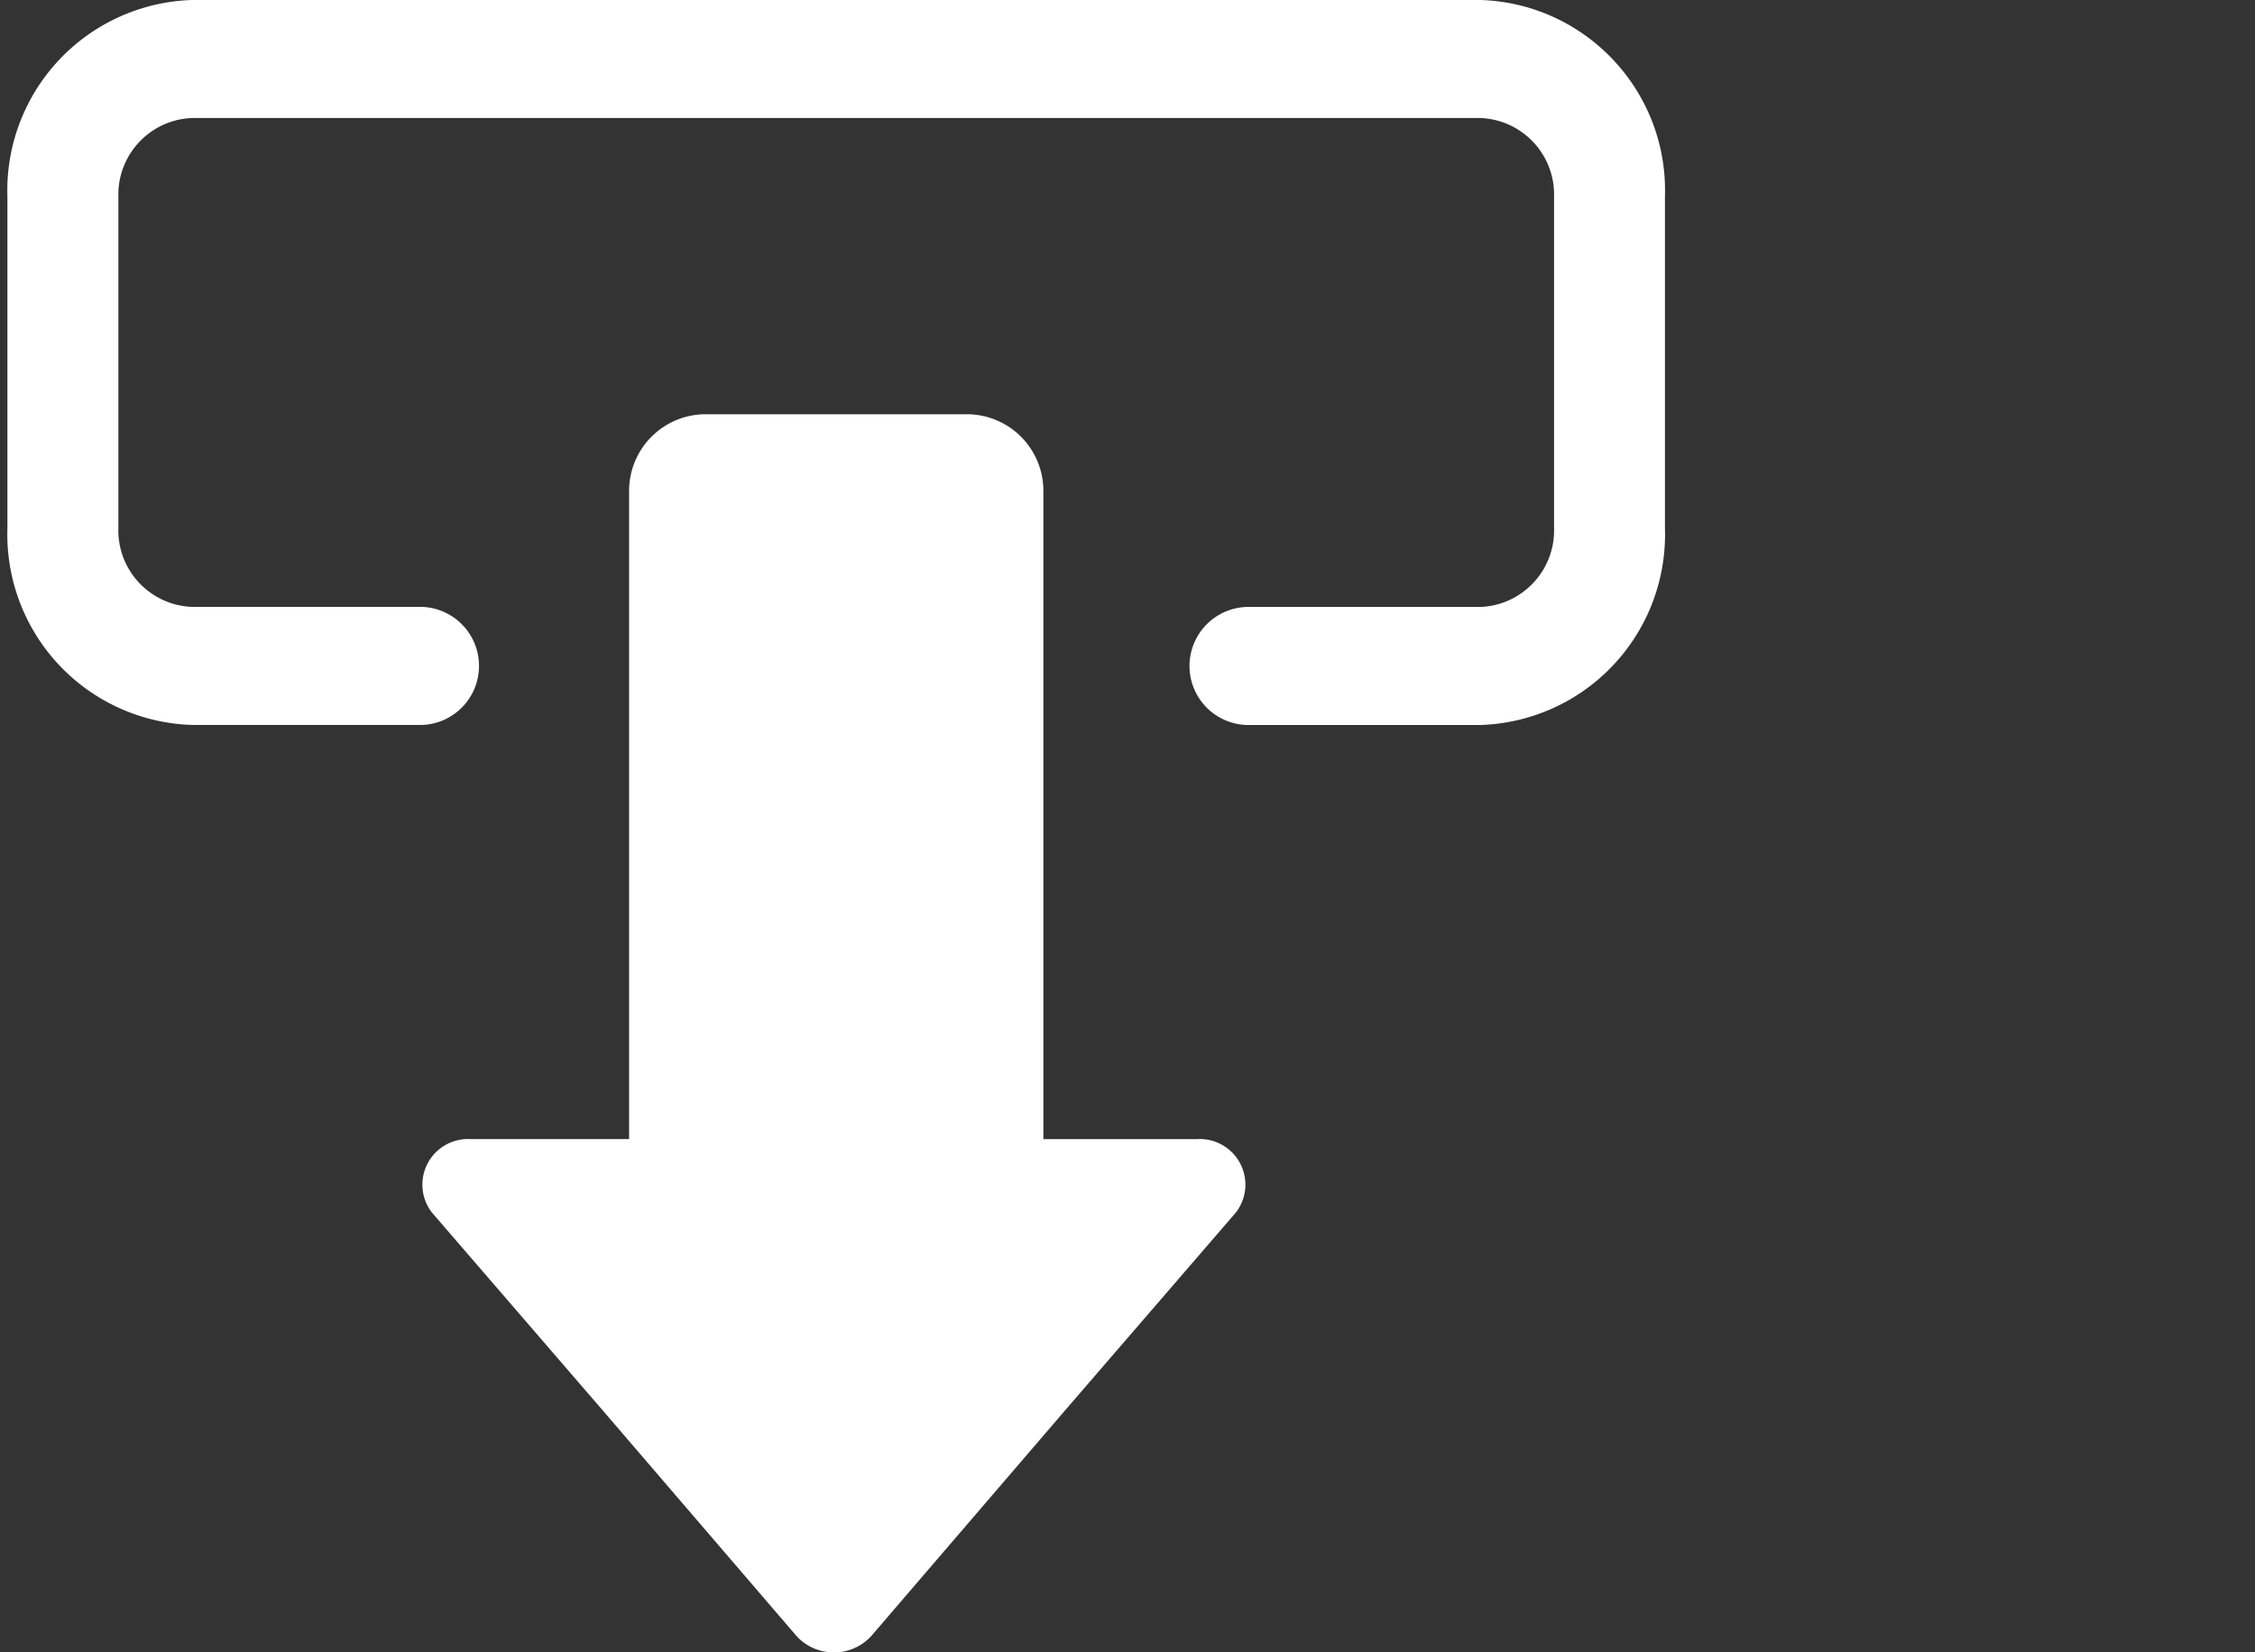 <?xml version="1.0" standalone="no"?><!DOCTYPE svg PUBLIC "-//W3C//DTD SVG 1.1//EN" "http://www.w3.org/Graphics/SVG/1.1/DTD/svg11.dtd"><svg t="1697445735729" class="icon" viewBox="0 0 1397 1024" version="1.1" xmlns="http://www.w3.org/2000/svg" p-id="3890" xmlns:xlink="http://www.w3.org/1999/xlink" width="272.852" height="200"><rect x="0" y="0" width="1397" height="1024" fill="#333333" stroke="none"/><path d="M742.013 705.919h-95.618V304.21a47.512 47.512 0 0 0-13.882-33.595A47.444 47.444 0 0 0 598.93 256.696H437.213a47.477 47.477 0 0 0-47.477 47.477V705.882h-98.364a28.253 28.253 0 0 0-26.497 15.148 28.277 28.277 0 0 0 2.734 30.397l105.249 121.952 120.661 140.524a31.443 31.443 0 0 0 46.173 0l120.661-140.524 105.249-121.952a28.226 28.226 0 0 0 2.734-30.397 28.253 28.253 0 0 0-26.497-15.148l0.176 0.038z m0 0" fill="#FFFFFF" p-id="3891"></path><path d="M917.21 0H118.883a118.096 118.096 0 0 0-82.426 37.282A118.06 118.06 0 0 0 4.593 121.952v205.457a118.153 118.153 0 0 0 31.902 84.583 118.123 118.123 0 0 0 82.376 37.244h142.531c19.713-0.677 35.351-16.854 35.351-36.579 0-19.726-15.637-35.902-35.351-36.579H118.883c-25.983-1.041-46.298-22.798-45.546-48.793V121.814c-0.677-25.945 19.613-47.627 45.546-48.668h798.327c25.971 1.053 46.26 22.773 45.546 48.756v205.457c0.727 25.983-19.575 47.715-45.546 48.756h-142.455a36.591 36.591 0 0 0-32.73 17.92 36.584 36.584 0 0 0 0 37.319 36.63 36.63 0 0 0 32.73 17.92h142.455c31.338-1.003 60.982-14.421 82.413-37.307a118.076 118.076 0 0 0 31.827-84.683V121.814c2.094-65.183-49.057-119.72-114.24-121.814z m0 0" fill="#FFFFFF" p-id="3892"></path></svg>

